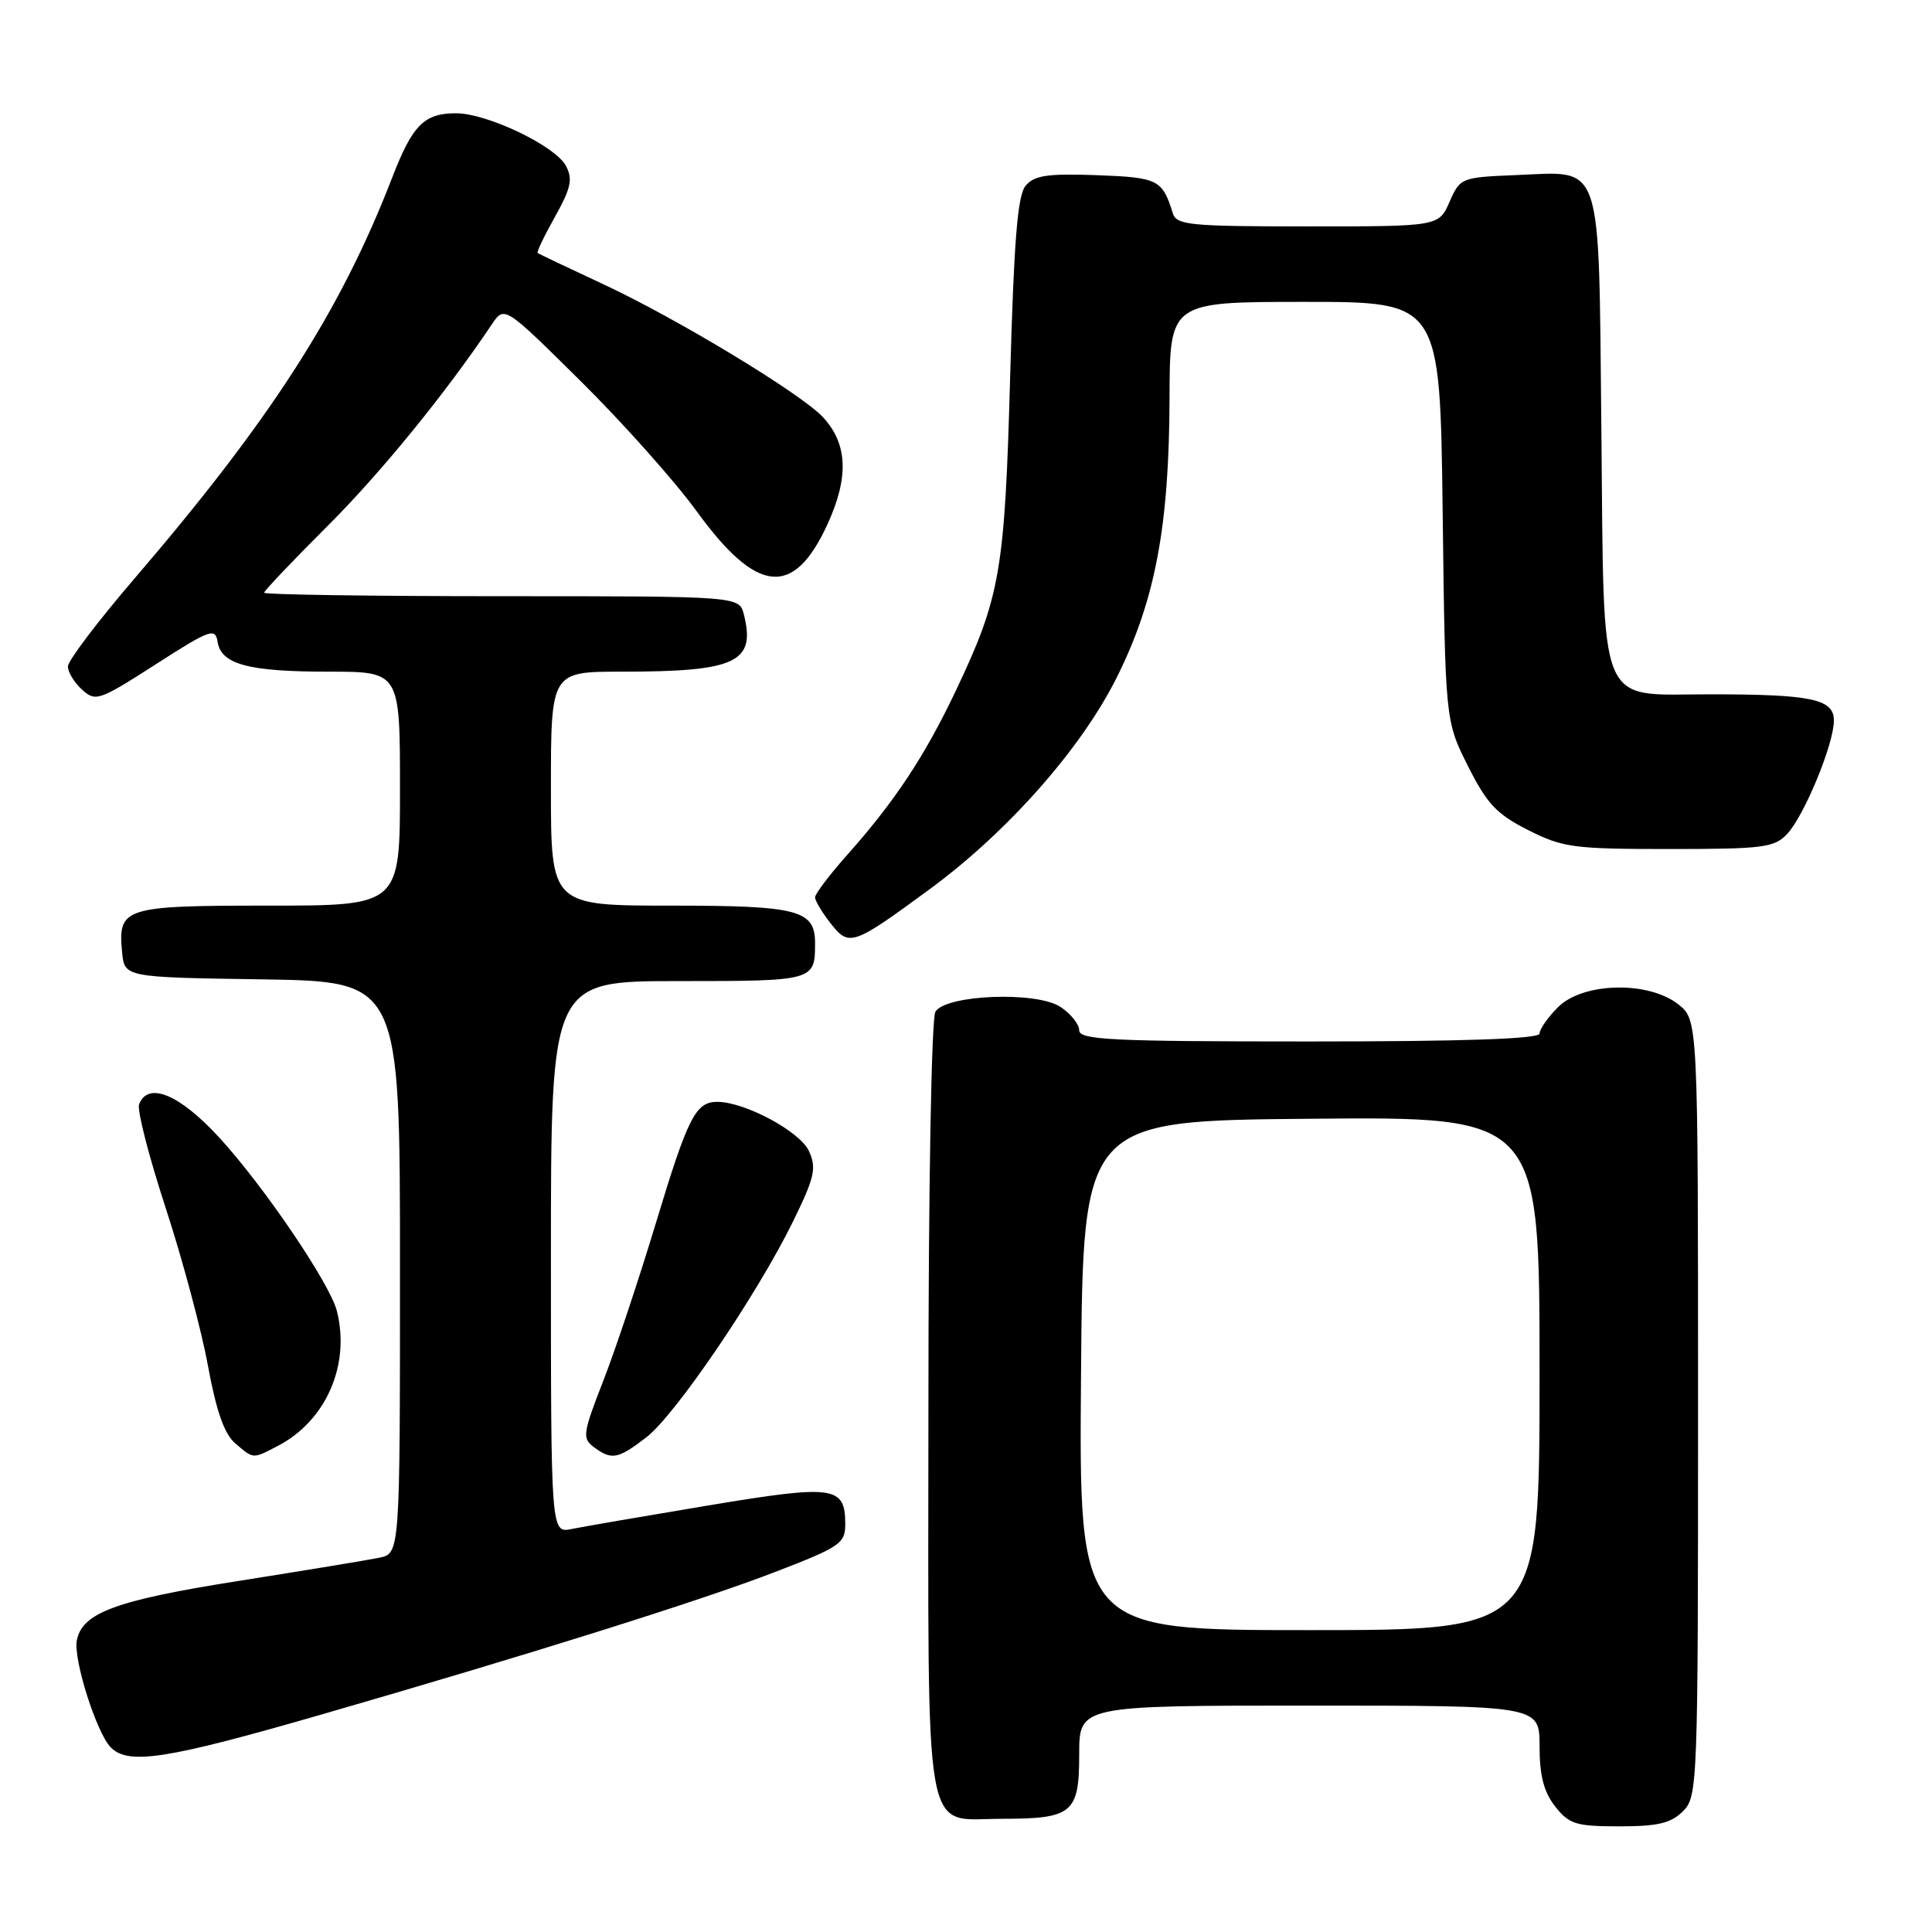 <?xml version="1.0" encoding="UTF-8" standalone="no"?>
<!DOCTYPE svg PUBLIC "-//W3C//DTD SVG 1.1//EN" "http://www.w3.org/Graphics/SVG/1.1/DTD/svg11.dtd" >
<svg xmlns="http://www.w3.org/2000/svg" xmlns:xlink="http://www.w3.org/1999/xlink" version="1.1" viewBox="0 0 256 256">
 <g >
 <path fill="currentColor"
d=" M 223.00 240.00 C 224.95 238.05 225.00 236.67 225.00 186.57 C 225.00 135.15 225.00 135.15 222.37 133.07 C 218.39 129.95 209.75 130.16 206.45 133.45 C 205.10 134.80 204.00 136.38 204.00 136.95 C 204.00 137.66 194.05 138.00 173.50 138.00 C 147.27 138.00 143.00 137.79 143.00 136.52 C 143.00 135.71 141.87 134.31 140.50 133.41 C 137.33 131.33 125.37 131.79 123.95 134.05 C 123.42 134.88 123.02 157.33 123.02 186.42 C 123.00 245.36 122.22 241.00 132.72 241.00 C 142.12 241.00 143.00 240.27 143.00 232.46 C 143.00 226.00 143.00 226.00 173.50 226.00 C 204.00 226.00 204.00 226.00 204.00 231.37 C 204.00 235.28 204.56 237.44 206.07 239.37 C 207.93 241.72 208.82 242.00 214.57 242.00 C 219.67 242.00 221.41 241.59 223.00 240.00 Z  M 42.50 227.21 C 70.17 219.22 92.88 212.09 102.75 208.28 C 111.29 204.99 112.00 204.51 112.00 201.98 C 112.00 196.89 110.58 196.70 93.85 199.48 C 85.41 200.89 77.26 202.29 75.75 202.60 C 73.00 203.16 73.00 203.16 73.00 166.58 C 73.00 130.00 73.00 130.00 89.89 130.00 C 107.88 130.00 108.00 129.97 108.00 124.99 C 108.00 120.58 105.80 120.00 88.93 120.00 C 73.00 120.00 73.00 120.00 73.00 104.50 C 73.00 89.00 73.00 89.00 82.38 89.00 C 97.54 89.00 100.16 87.77 98.57 81.43 C 97.96 79.00 97.96 79.00 66.48 79.00 C 49.17 79.00 35.00 78.79 35.00 78.54 C 35.00 78.29 38.74 74.35 43.31 69.79 C 50.44 62.68 58.98 52.20 65.17 42.98 C 66.84 40.50 66.84 40.50 76.94 50.50 C 82.50 56.00 89.40 63.74 92.28 67.70 C 100.30 78.76 105.16 79.25 109.65 69.46 C 112.51 63.20 112.32 58.80 109.03 55.26 C 106.14 52.16 89.72 42.22 80.00 37.69 C 75.33 35.51 71.38 33.64 71.24 33.52 C 71.09 33.40 72.13 31.23 73.55 28.70 C 75.67 24.90 75.92 23.72 74.98 21.96 C 73.57 19.33 64.57 15.02 60.44 15.01 C 56.22 15.00 54.66 16.55 51.98 23.50 C 45.13 41.23 35.92 55.57 17.82 76.66 C 12.97 82.31 9.00 87.55 9.00 88.31 C 9.00 89.07 9.84 90.45 10.88 91.39 C 12.66 93.01 13.14 92.84 20.63 88.03 C 27.84 83.40 28.53 83.15 28.83 85.04 C 29.30 88.03 32.90 89.00 43.57 89.00 C 53.00 89.00 53.00 89.00 53.00 104.50 C 53.00 120.00 53.00 120.00 35.62 120.00 C 16.37 120.00 15.61 120.24 16.18 126.18 C 16.50 129.50 16.50 129.50 34.75 129.77 C 53.00 130.05 53.00 130.05 53.00 167.94 C 53.00 205.84 53.00 205.84 50.25 206.41 C 48.74 206.72 40.30 208.11 31.50 209.50 C 15.36 212.05 10.90 213.70 10.18 217.35 C 9.69 219.85 12.80 229.66 14.69 231.55 C 17.04 233.90 22.06 233.11 42.50 227.21 Z  M 36.80 191.60 C 43.20 188.27 46.44 180.87 44.64 173.72 C 43.73 170.10 35.01 157.23 29.07 150.75 C 23.80 145.00 19.61 143.26 18.43 146.33 C 18.14 147.07 19.73 153.26 21.96 160.08 C 24.19 166.91 26.71 176.32 27.56 181.00 C 28.66 186.99 29.73 190.02 31.17 191.25 C 33.64 193.35 33.44 193.34 36.80 191.60 Z  M 85.61 190.48 C 89.45 187.56 100.34 171.53 105.10 161.81 C 107.95 155.98 108.22 154.78 107.19 152.52 C 106.01 149.93 98.69 146.00 95.04 146.00 C 92.17 146.00 91.14 148.04 86.89 162.12 C 84.68 169.43 81.56 178.81 79.94 182.96 C 77.22 189.94 77.13 190.59 78.69 191.75 C 81.05 193.50 81.86 193.35 85.61 190.48 Z  M 123.22 117.80 C 133.59 110.17 143.36 99.09 148.04 89.64 C 153.09 79.47 154.92 69.70 154.97 52.75 C 155.00 40.00 155.00 40.00 172.91 40.00 C 190.81 40.00 190.81 40.00 191.16 67.75 C 191.50 95.50 191.50 95.50 194.50 101.48 C 197.02 106.51 198.30 107.87 202.47 109.98 C 207.07 112.31 208.49 112.50 221.20 112.50 C 233.66 112.50 235.12 112.31 236.81 110.50 C 239.09 108.06 243.00 98.57 243.00 95.49 C 243.00 92.62 240.09 92.00 226.53 92.00 C 211.50 92.00 212.57 94.62 212.19 56.99 C 211.81 20.62 212.52 22.74 200.87 23.20 C 193.62 23.50 193.48 23.55 192.07 26.75 C 190.64 30.00 190.64 30.00 173.29 30.00 C 157.64 30.00 155.88 29.83 155.40 28.25 C 154.02 23.79 153.45 23.51 145.30 23.21 C 138.78 22.98 137.05 23.24 135.90 24.61 C 134.83 25.90 134.35 31.86 133.85 49.90 C 133.14 75.72 132.56 79.08 126.62 91.59 C 122.56 100.13 118.59 106.15 112.39 113.13 C 109.97 115.84 108.00 118.44 108.00 118.90 C 108.00 119.36 108.93 120.91 110.07 122.36 C 112.52 125.48 112.98 125.32 123.22 117.80 Z  M 143.24 182.25 C 143.50 148.50 143.50 148.50 173.75 148.24 C 204.00 147.97 204.00 147.97 204.00 181.99 C 204.00 216.00 204.00 216.00 173.49 216.00 C 142.97 216.00 142.97 216.00 143.24 182.25 Z "/>
</g>
</svg>
